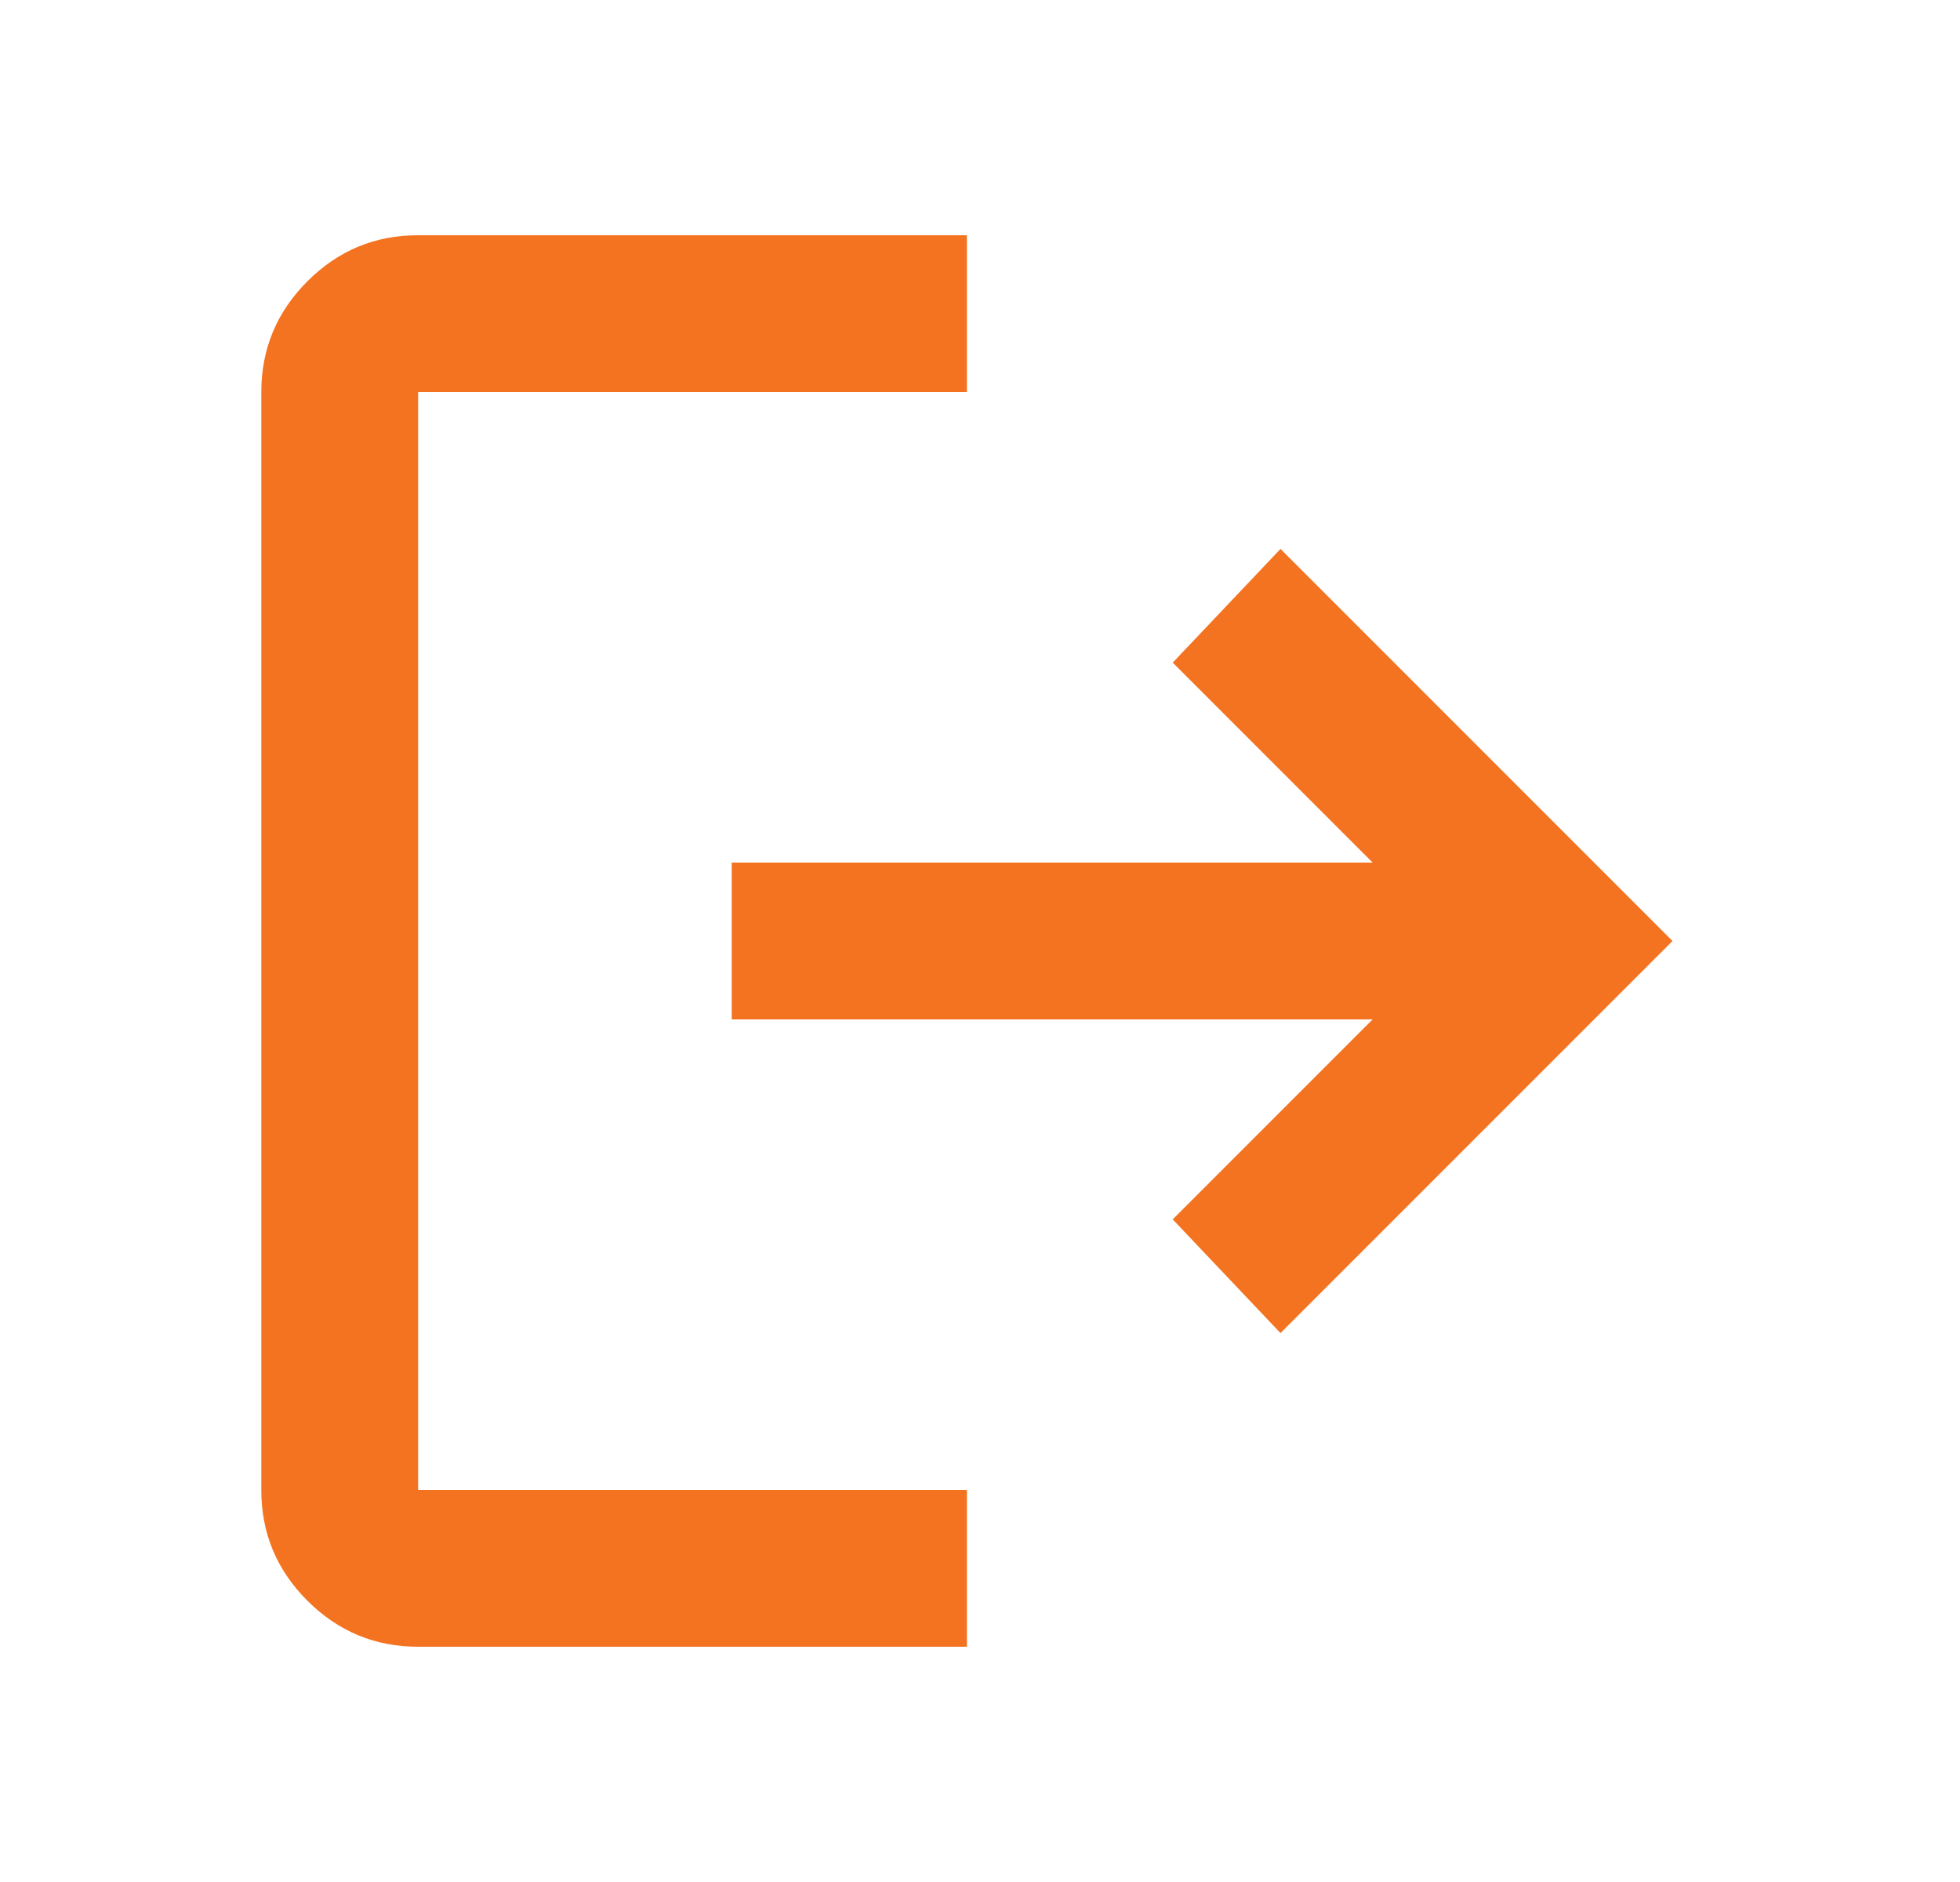 <svg width="25" height="24" viewBox="0 0 25 24" fill="none" xmlns="http://www.w3.org/2000/svg">
<path d="M5.333 21C4.783 21 4.312 20.804 3.92 20.412C3.528 20.02 3.332 19.549 3.333 19V5C3.333 4.45 3.529 3.979 3.921 3.587C4.313 3.195 4.784 2.999 5.333 3H12.333V5H5.333V19H12.333V21H5.333ZM16.333 17L14.958 15.55L17.508 13H9.333V11H17.508L14.958 8.45L16.333 7L21.333 12L16.333 17Z" fill="#F47321"/>
</svg>
